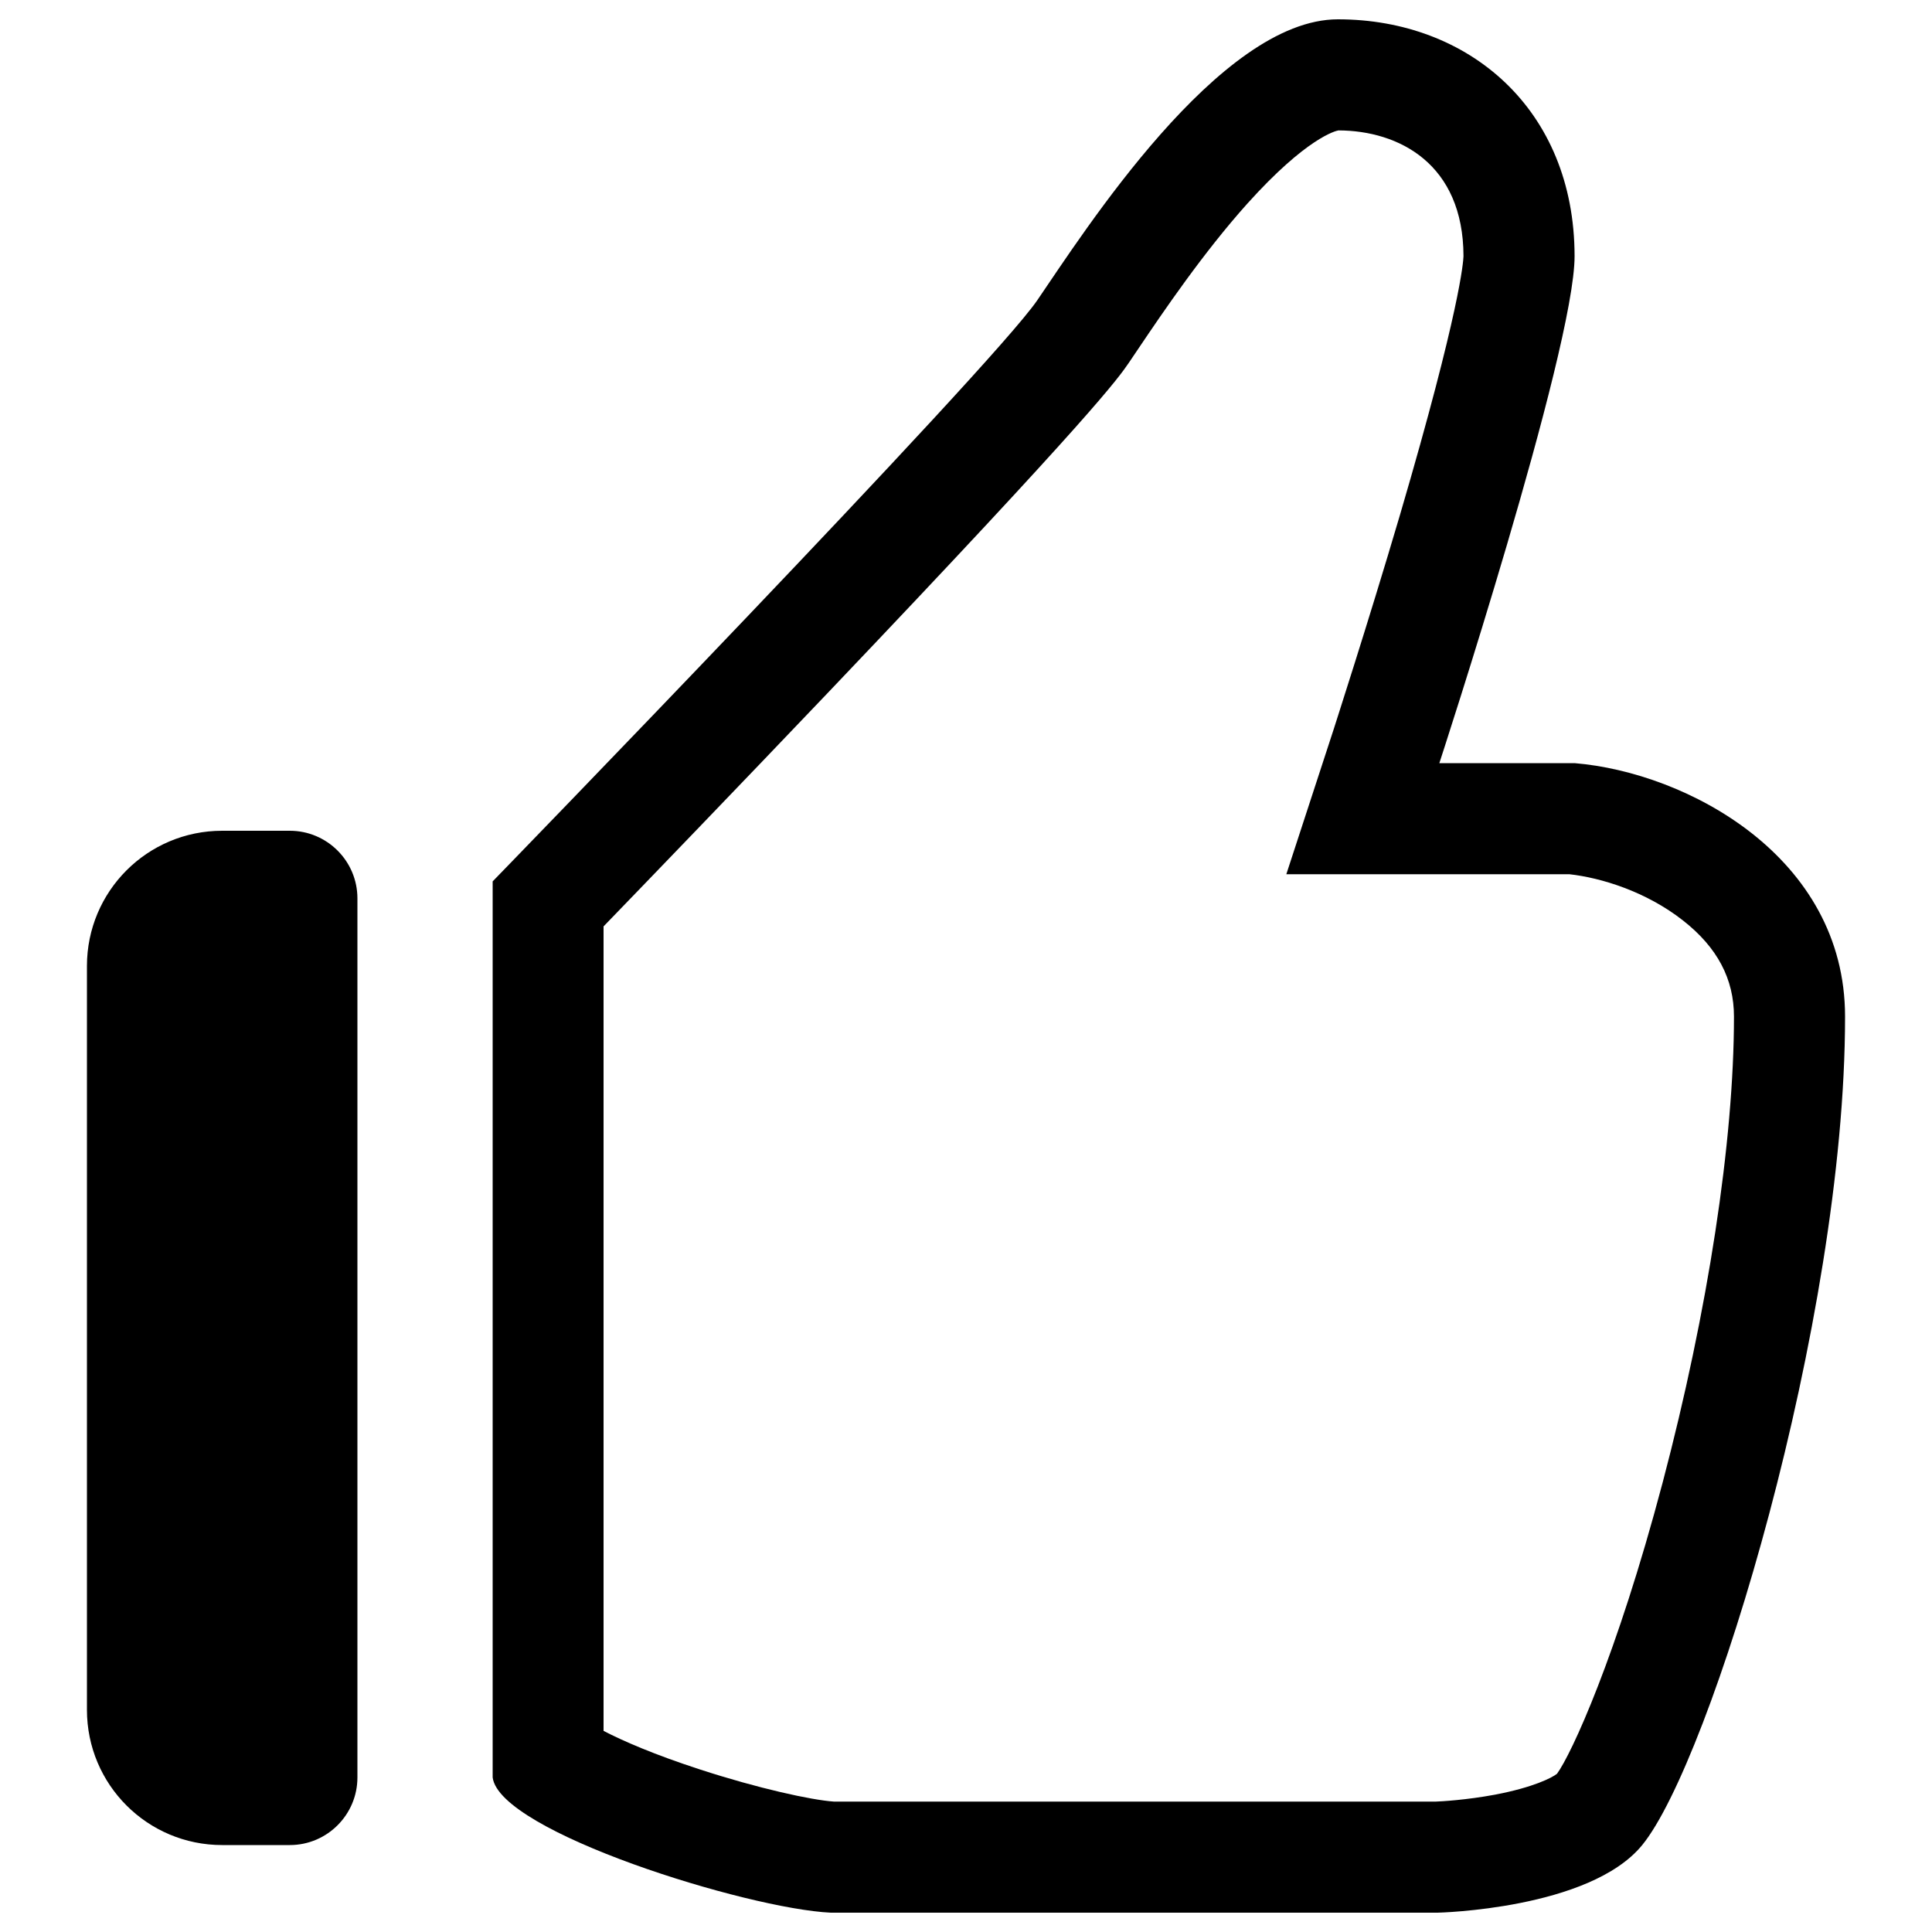 <?xml version="1.0" encoding="utf-8"?>
<!-- Svg Vector Icons : http://www.onlinewebfonts.com/icon -->
<!DOCTYPE svg PUBLIC "-//W3C//DTD SVG 1.1//EN" "http://www.w3.org/Graphics/SVG/1.1/DTD/svg11.dtd">
<svg version="1.1" xmlns="http://www.w3.org/2000/svg" xmlns:xlink="http://www.w3.org/1999/xlink" x="0px" y="0px" viewBox="0 0 1000 1000" enable-background="new 0 0 1000 1000" xml:space="preserve">
<g><path d="M692.8,67.5c31.3,0.1,64.6,17.3,64.7,65.1c-0.1,2.6-1.5,27-32.9,134c-17,57.6-34.1,110.1-34.2,110.6l-24.6,75.3H745h67.3c16.3,1.8,39.7,8.9,58.9,24c17.7,13.9,26.3,30.2,26.3,49.7c0,64.5-13.5,152.4-36.9,241.1c-23.9,90.3-47.3,140.7-54.7,150.8c-2.5,2-12.1,7-32,10.8c-15,2.8-28,3.5-30.7,3.6H431.6c-11.6-0.8-39.1-6.8-69.2-16.6c-24-7.8-40.2-14.9-50-20V479.5c23.5-24.3,69.2-71.7,116-120.8c138.1-145,150.5-163.1,155.8-170.8c1.6-2.4,3.4-5.1,5.4-8c12.4-18.4,33.2-49.1,56.1-74.6C676.3,71.3,691.4,67.7,692.8,67.5 M692.5,10C631.1,10,561,120.2,536.9,155.4C512.8,190.7,255,456.2,255,456.2V920c3.5,28.2,131.9,68,175,70h314.1c0,0,78.7-1.7,105.9-35c35.4-43.3,105-271.3,105-428.8c0-82.9-82-126.4-140-131.2h-70c0,0,70.1-214.3,70-262.5C814.9,56.5,760.2,10,692.5,10L692.5,10z"/><path d="M150,955h-35c-38.7,0-70-31.3-70-70V500c0-38.7,31.3-70,70-70h35c19.3,0,35,15.7,35,35v455C185,939.3,169.3,955,150,955z"/></g>
</svg>